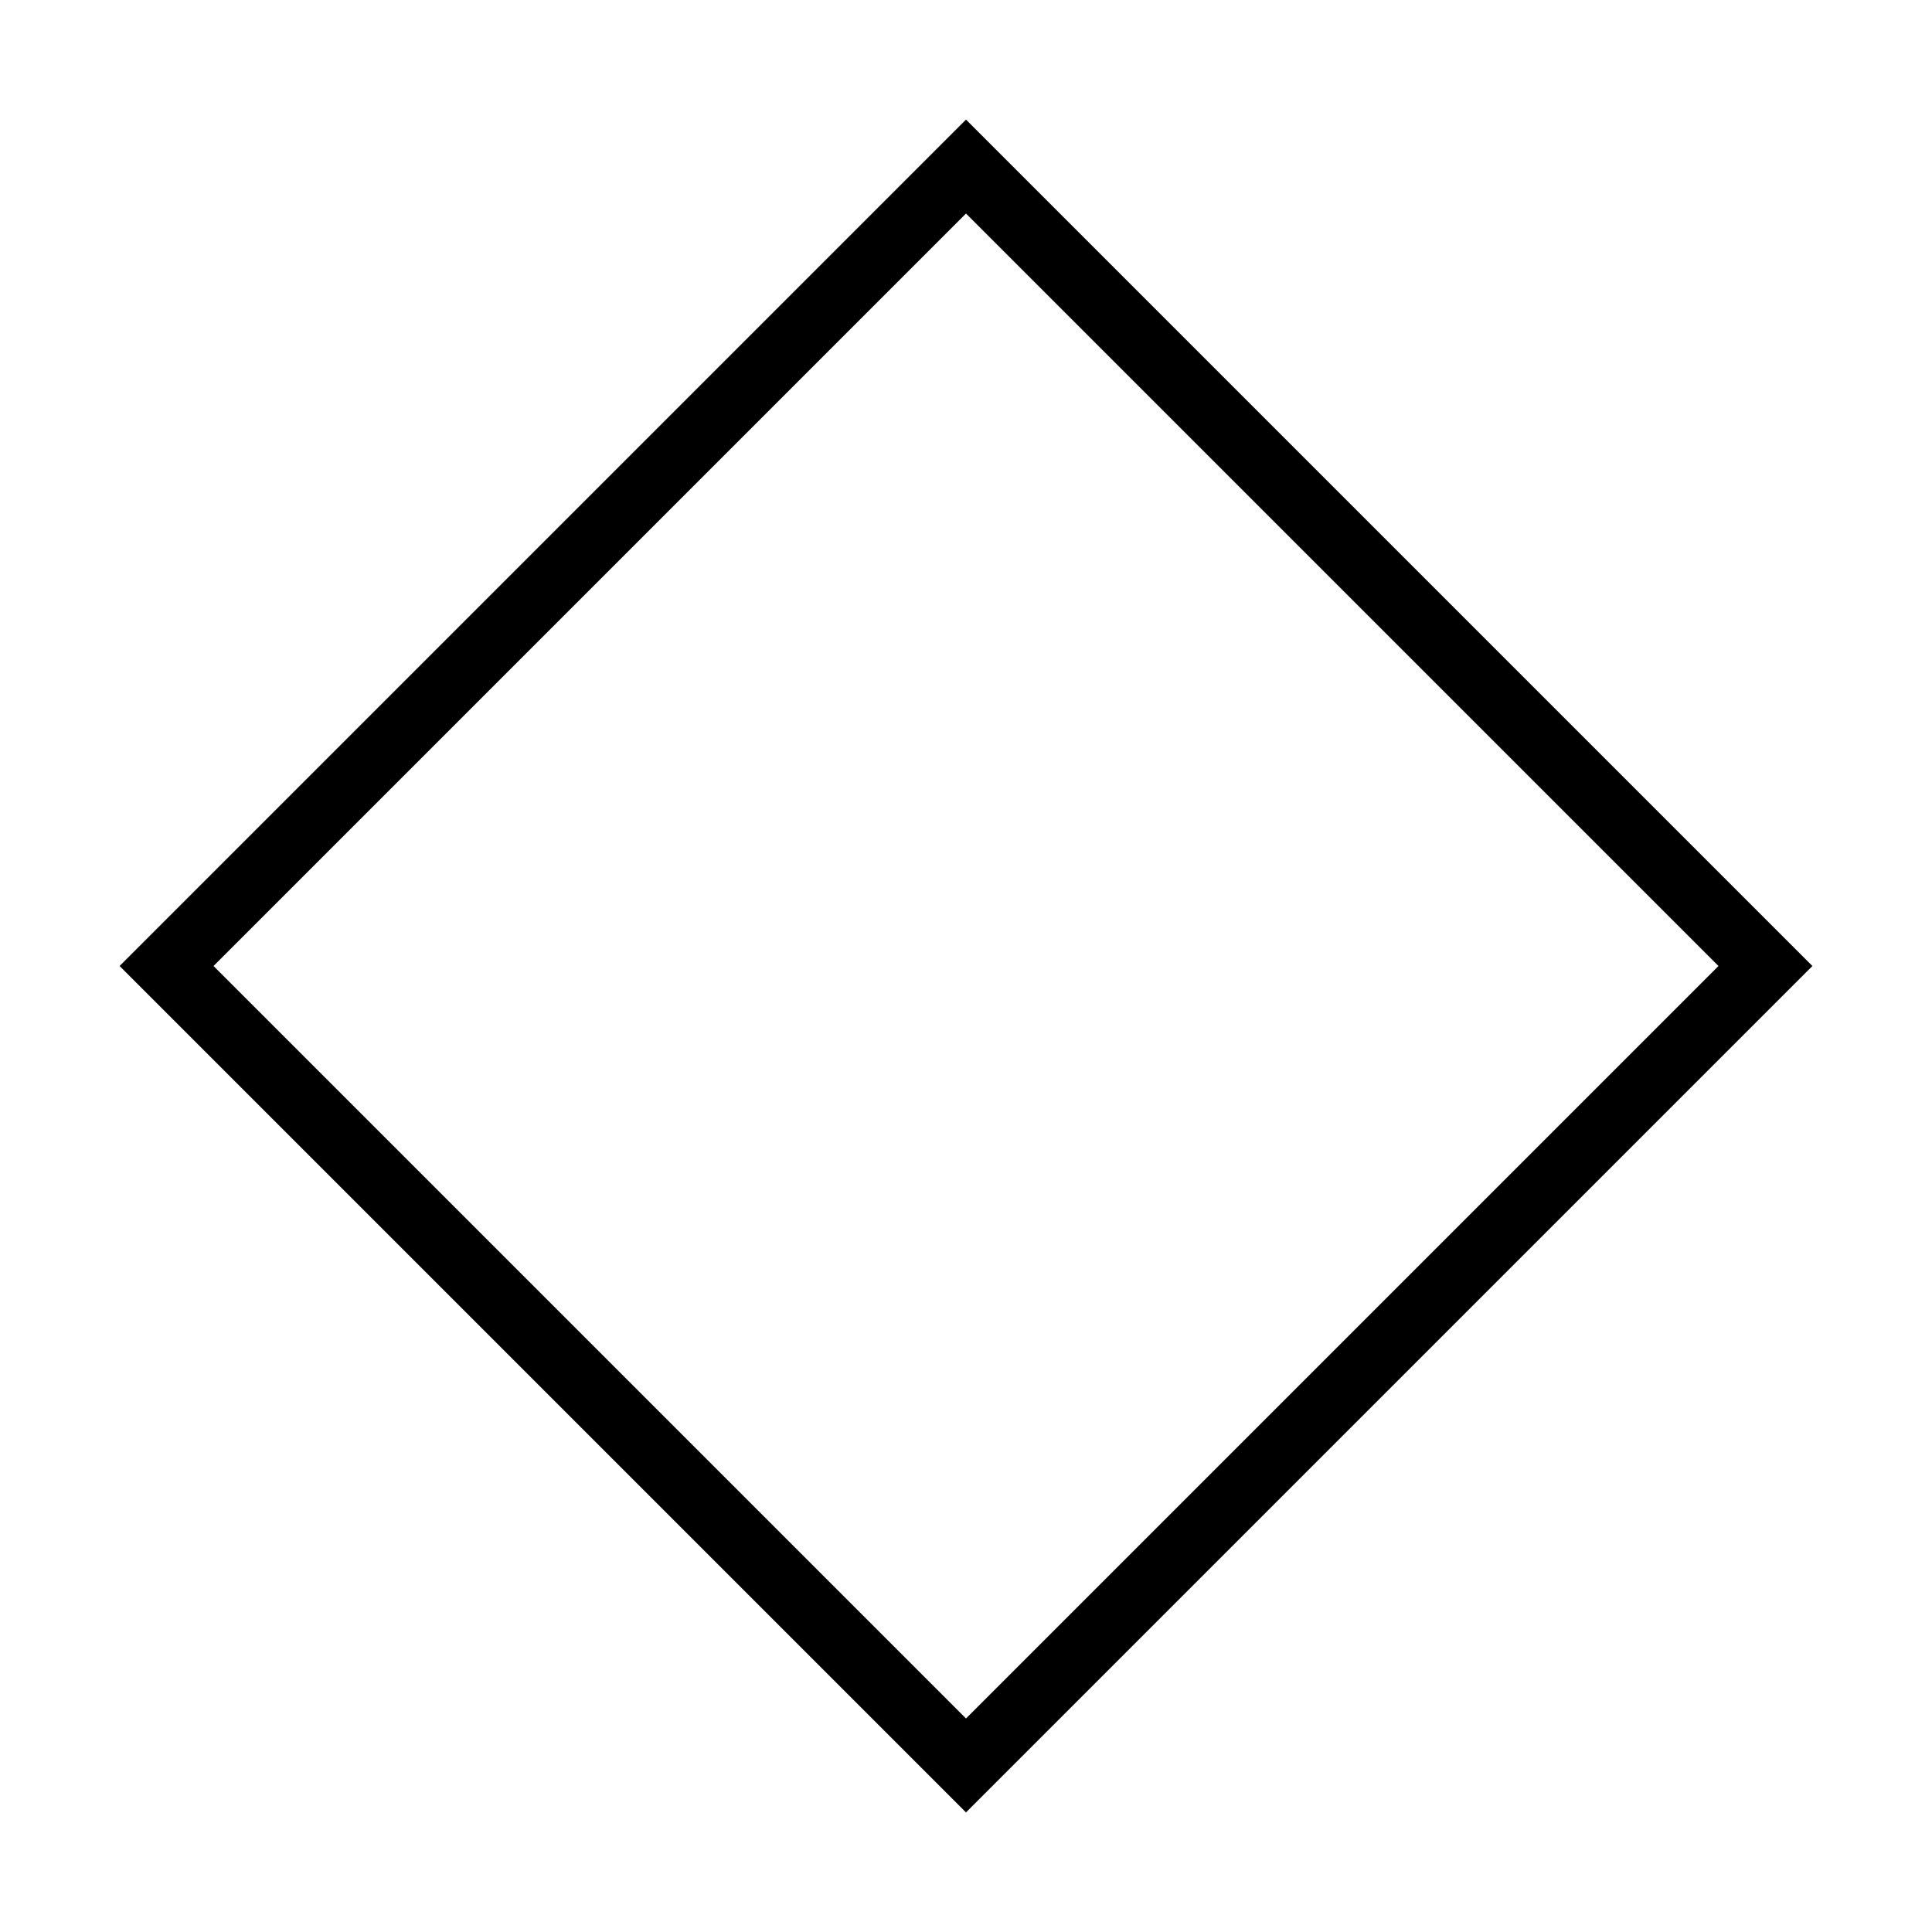 <?xml version="1.0" encoding="UTF-8"?>
<!DOCTYPE svg PUBLIC "-//W3C//DTD SVG 1.1//EN" "http://www.w3.org/Graphics/SVG/1.1/DTD/svg11.dtd">
<svg xmlns="http://www.w3.org/2000/svg" xml:space="preserve" width="580px" height="580px" shape-rendering="geometricPrecision" text-rendering="geometricPrecision" image-rendering="optimizeQuality" fill-rule="nonzero" clip-rule="nonzero" viewBox="0 0 5800 5800" xmlns:xlink="http://www.w3.org/1999/xlink">
	<title>shape_rhomb icon</title>
	<desc>shape_rhomb icon from the IconExperience.com I-Collection. Copyright by INCORS GmbH (www.incors.com).</desc>
		<path id="curve28"  d="M2900 359l2541 2541 -2541 2541 -2541 -2541 2541 -2541zm0 282l-2259 2259 2259 2259 2259 -2259 -2259 -2259z"/>
</svg>